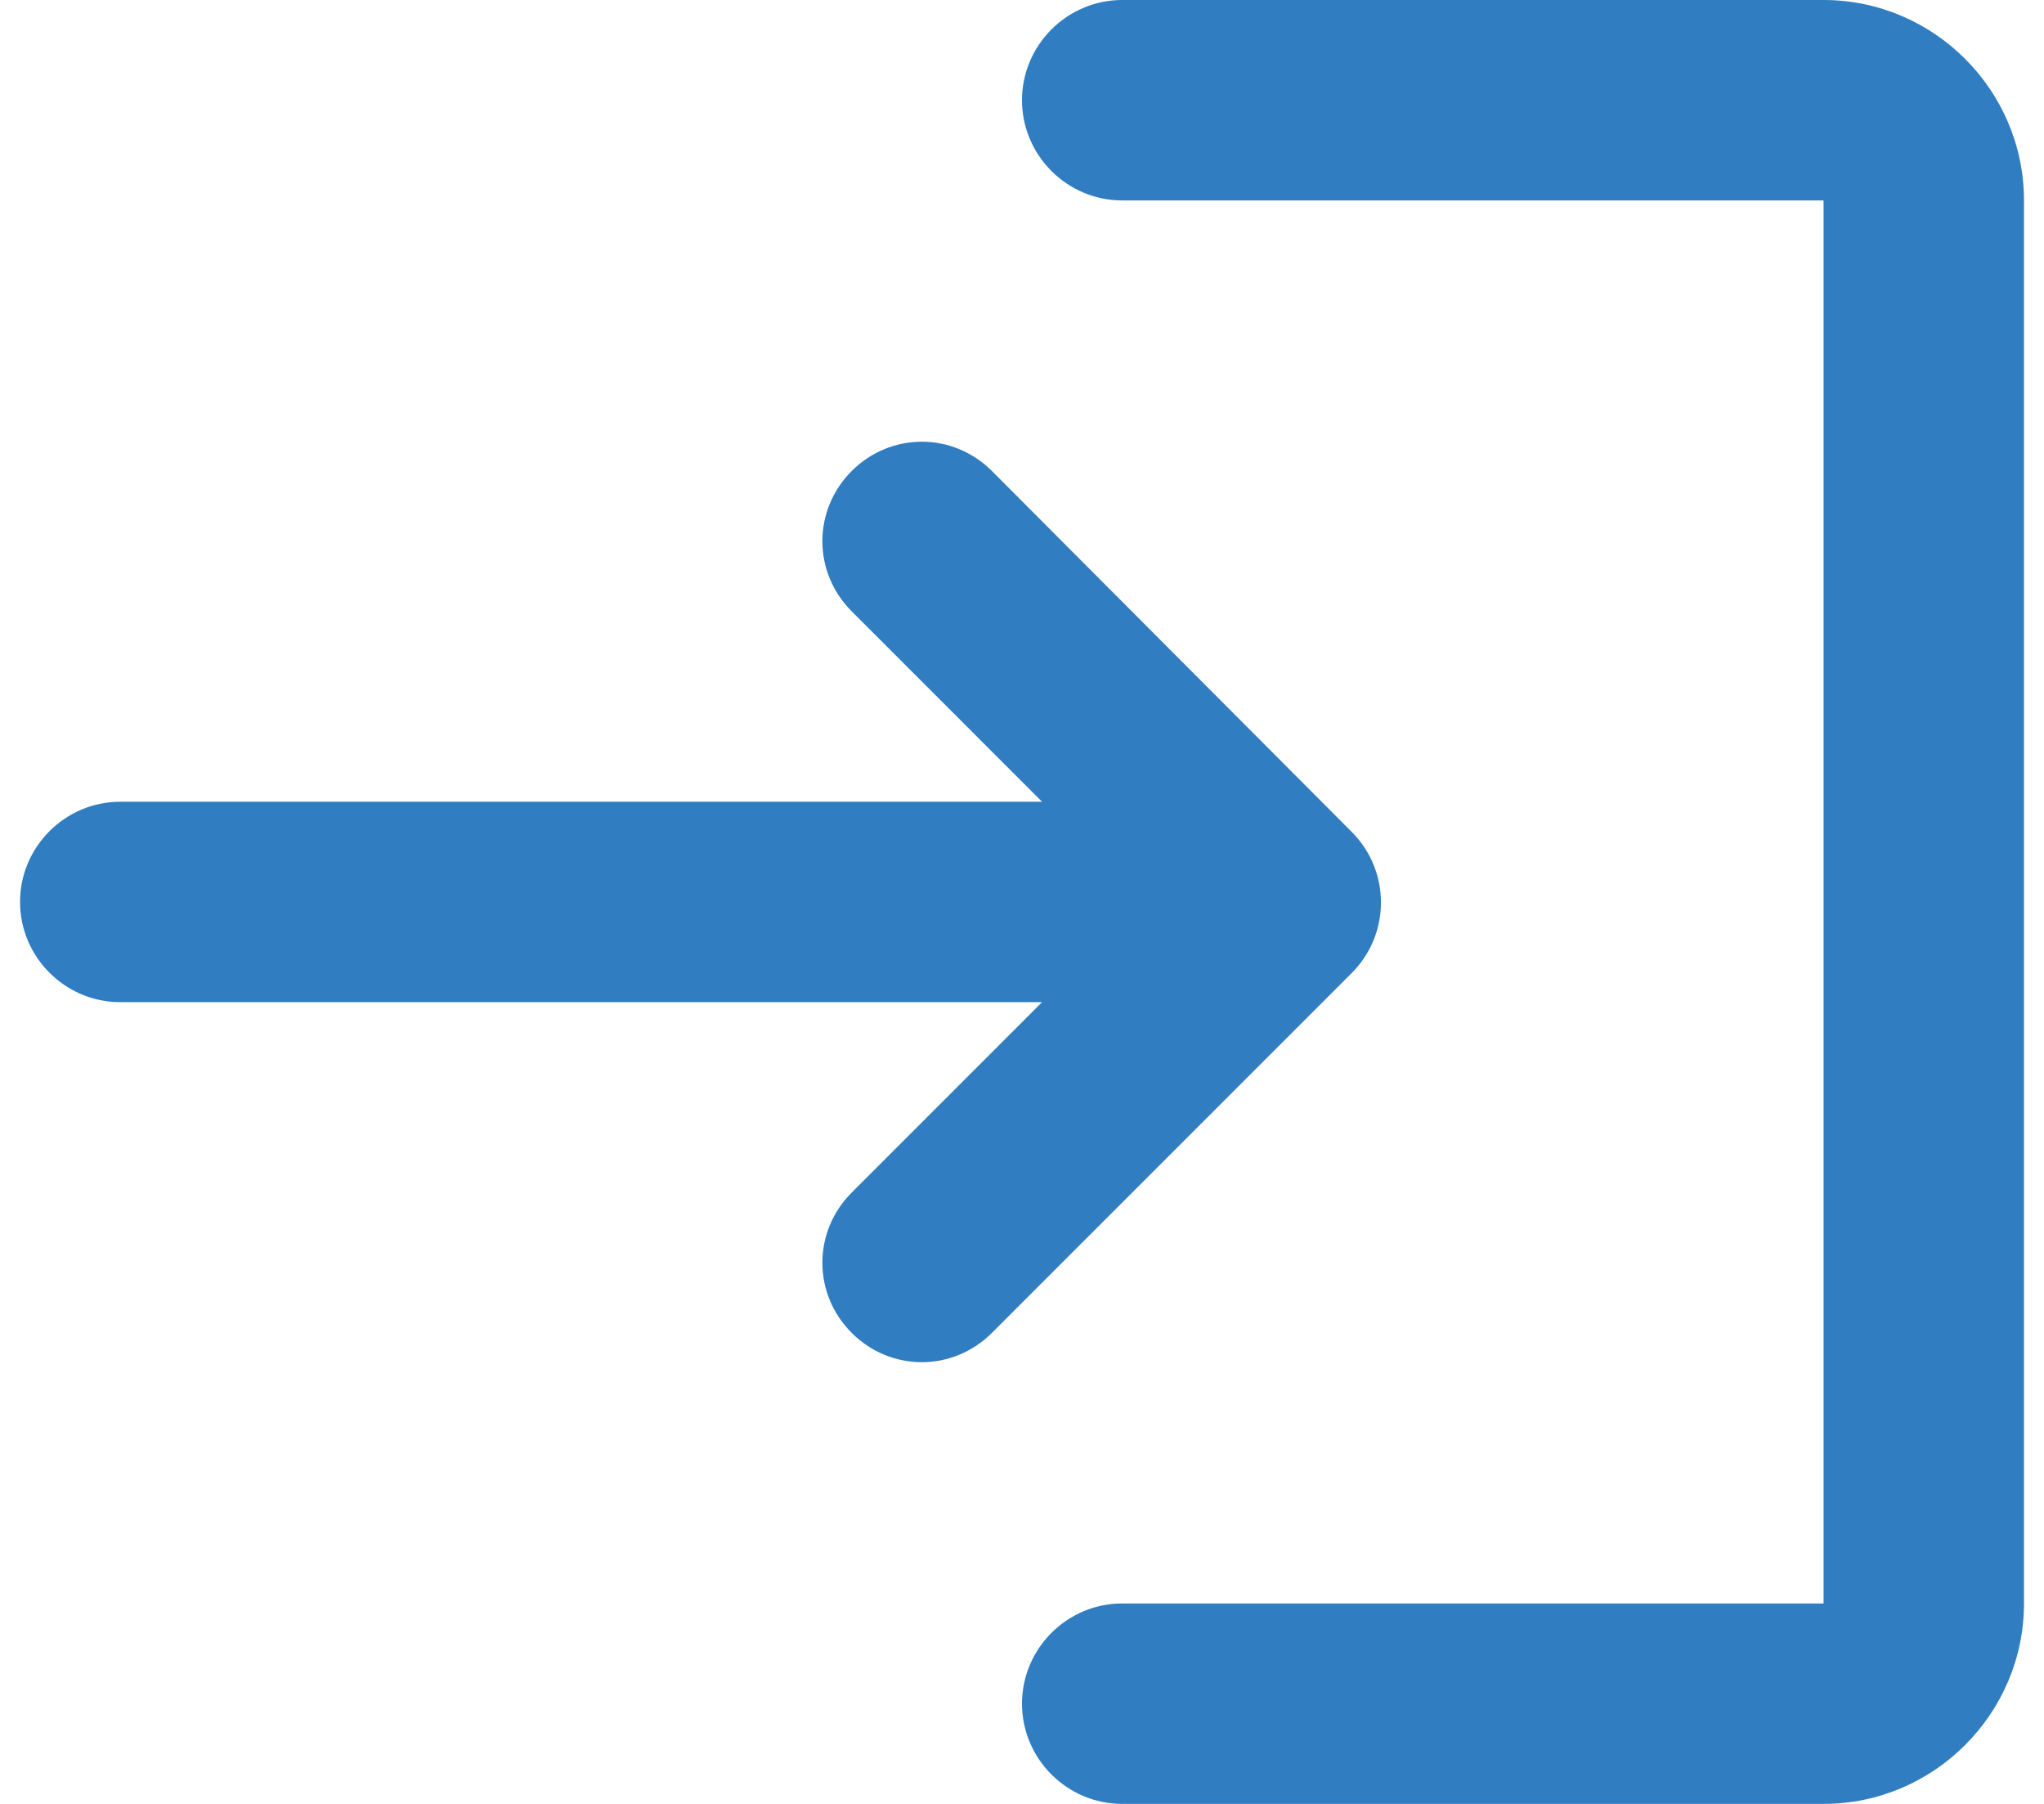 <svg width="68" height="60" viewBox="0 0 68 60" fill="none" xmlns="http://www.w3.org/2000/svg">
<path d="M28.334 15.667C27.034 16.967 27.034 19.033 28.334 20.333L34.667 26.667L4 26.667C2.167 26.667 0.667 28.167 0.667 30C0.667 31.833 2.167 33.333 4 33.333H34.667L28.334 39.667C27.034 40.967 27.034 43.033 28.334 44.333C29.634 45.633 31.7 45.633 33 44.333L44.967 32.367C46.267 31.067 46.267 28.967 44.967 27.667L33 15.667C31.7 14.367 29.634 14.367 28.334 15.667ZM60.667 53.333H37.334C35.5 53.333 34 54.833 34 56.667C34 58.5 35.5 60 37.334 60H60.667C64.334 60 67.334 57 67.334 53.333V6.667C67.334 3 64.334 0 60.667 0L37.334 0C35.5 0 34 1.5 34 3.333C34 5.167 35.5 6.667 37.334 6.667L60.667 6.667V53.333Z" fill="#307DC1"/>
</svg>
